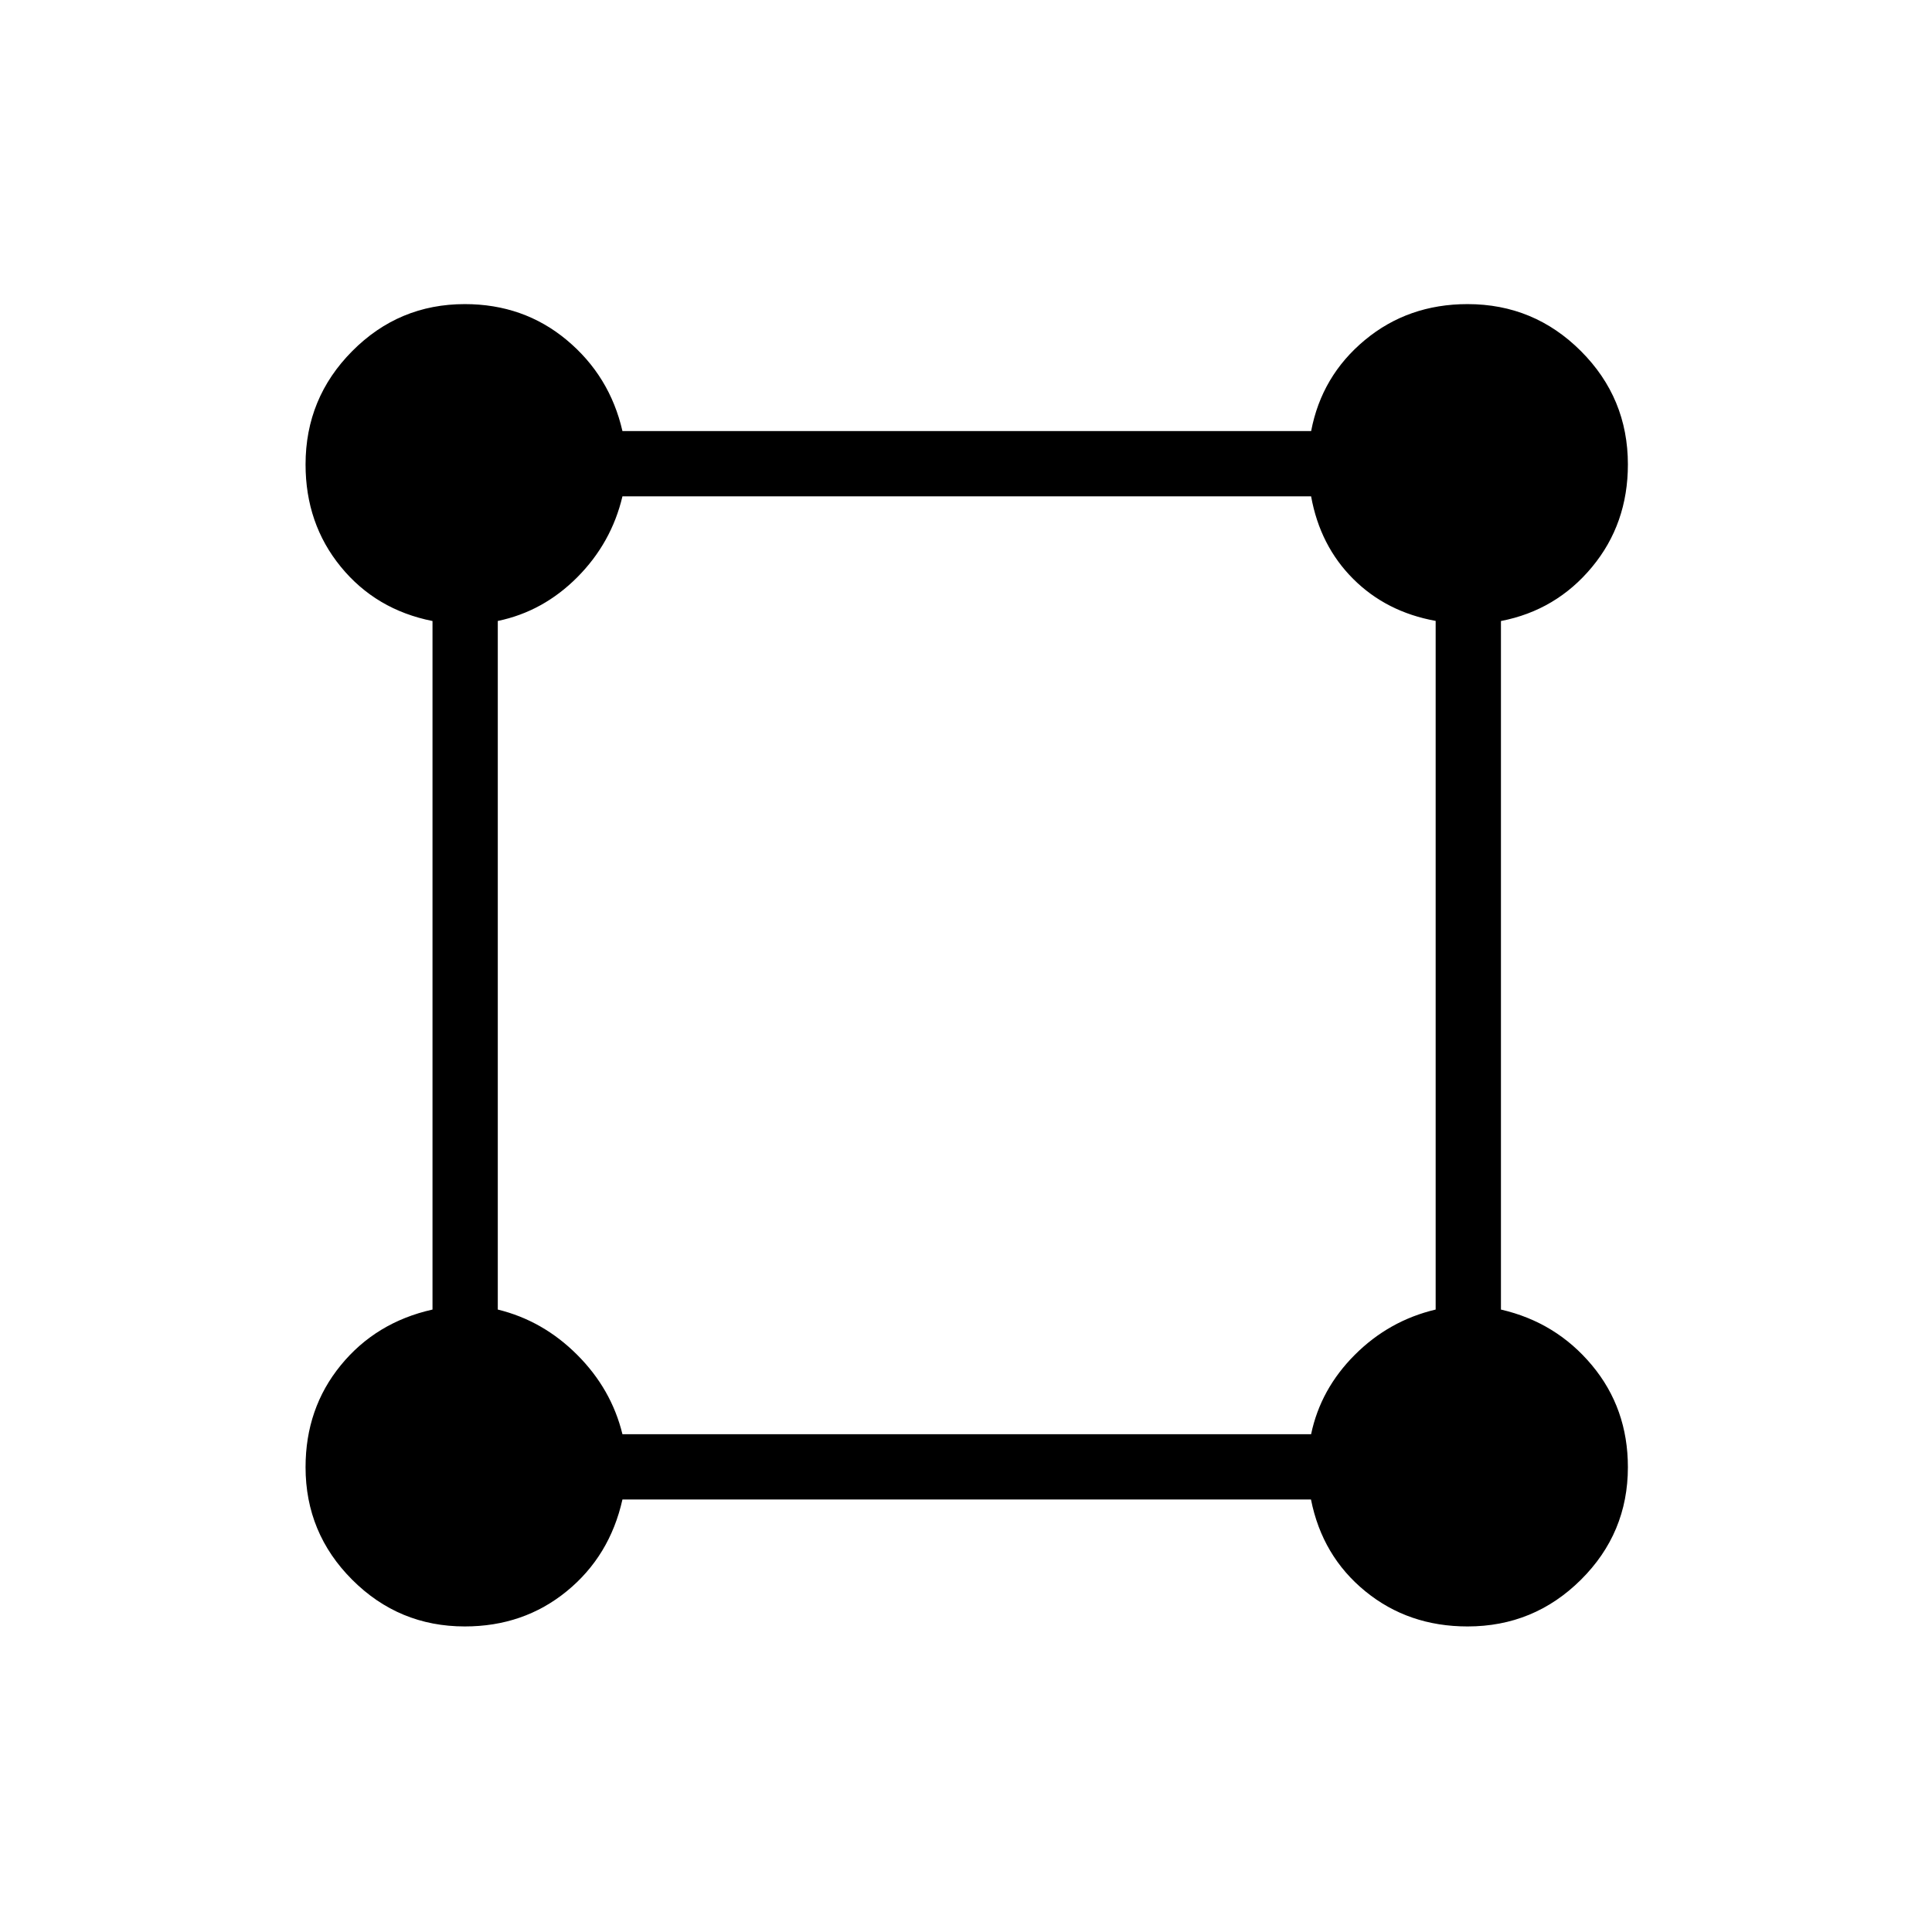 <svg xmlns="http://www.w3.org/2000/svg" height="40" viewBox="0 -960 960 960" width="40"><path d="M230.96-151.83q-32.76 0-55.94-23.19-23.19-23.18-23.19-55.94 0-29.23 17.48-50.63 17.47-21.4 45.6-27.7v-342.13q-28.13-5.59-45.6-26.99-17.48-21.4-17.48-50.81 0-32.98 23.19-56.32 23.18-23.35 55.94-23.35 29.23 0 50.63 17.84 21.4 17.83 27.7 45.24H651.5q5.22-27.41 26.72-45.24 21.51-17.84 51.01-17.84 32.98 0 56.32 23.34 23.34 23.34 23.34 56.32 0 29.5-17.84 51.01-17.83 21.5-45.24 26.8v342.13q27.41 6.3 45.24 27.7 17.84 21.4 17.84 50.63 0 32.76-23.35 55.94-23.34 23.19-56.32 23.19-29.41 0-50.81-17.48-21.4-17.47-26.99-45.6H309.29q-6.3 28.13-27.7 45.6-21.4 17.48-50.63 17.48Zm78.33-95.52h342.19q4.7-22.43 21.72-39.45 17.02-17.02 40.17-22.49v-342.19q-24.55-4.44-41-20.89t-20.89-41H309.29q-5.47 23.15-22.45 40.21-16.99 17.05-39.49 21.71v342.16q22.43 5.47 39.45 22.49 17.02 17.02 22.49 39.45Z"/></svg>